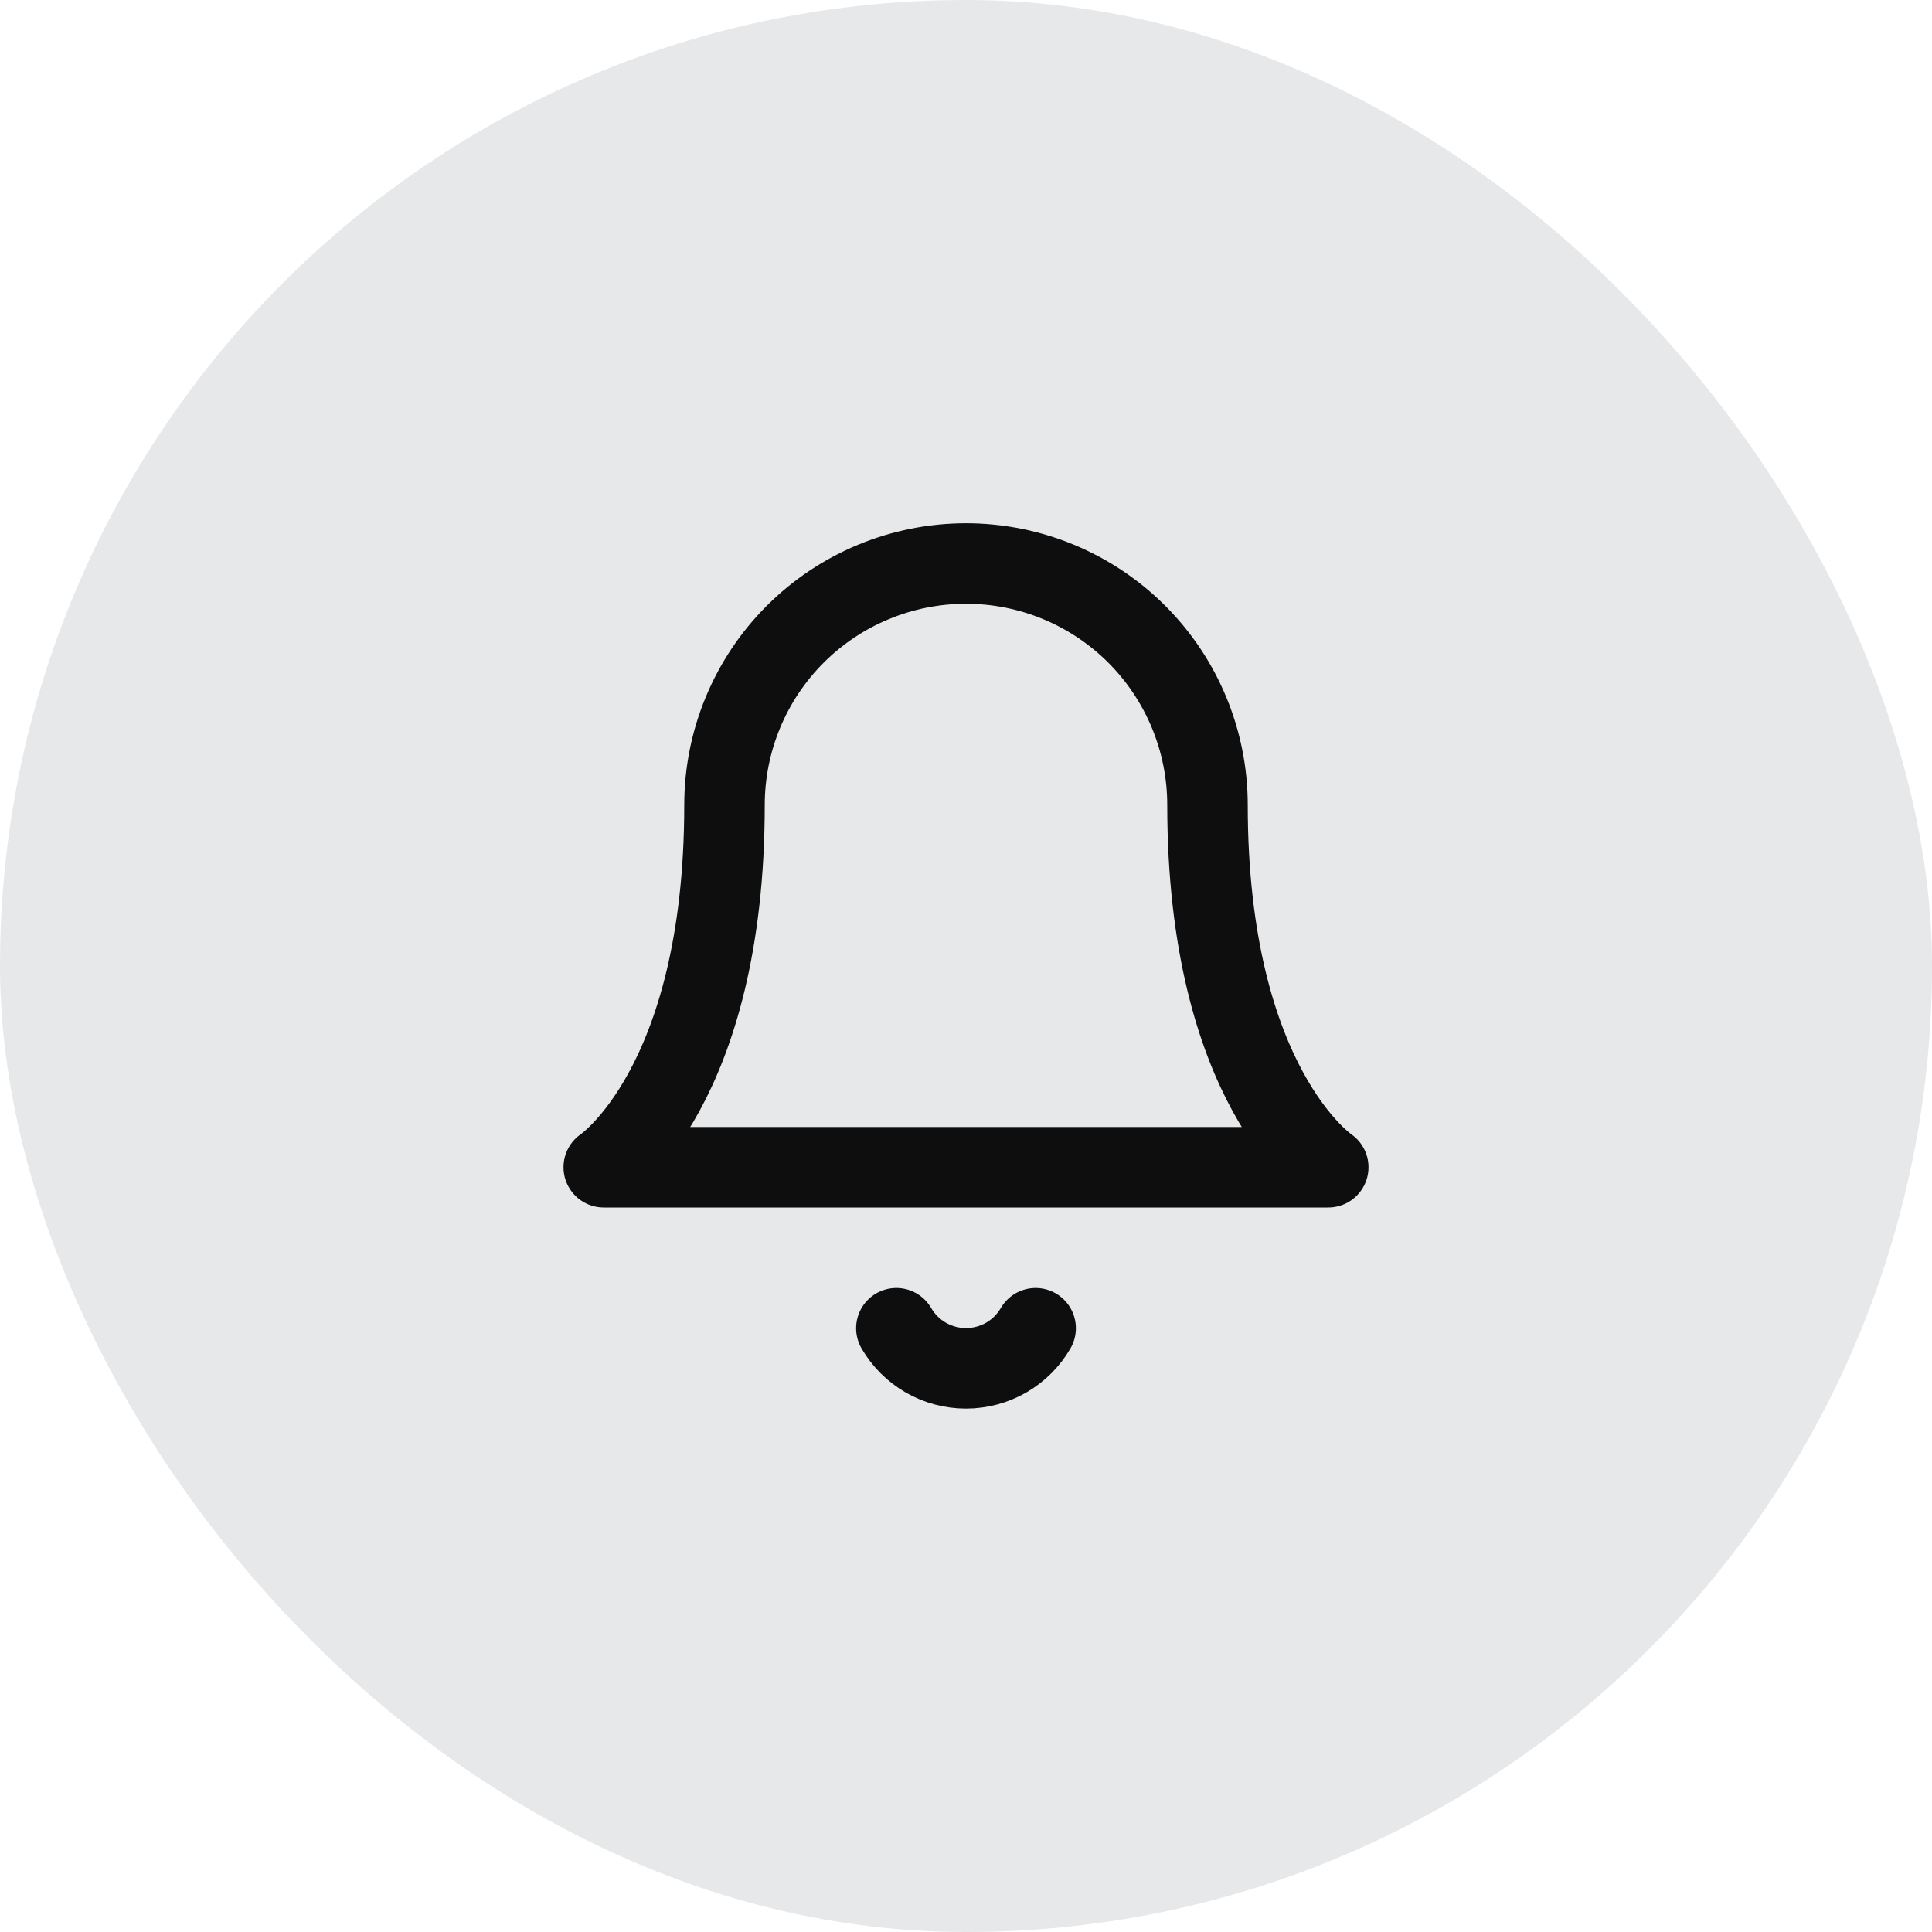 <svg width="48" height="48" viewBox="0 0 48 48" fill="none" xmlns="http://www.w3.org/2000/svg">
<rect width="48" height="48" rx="24" fill="#E7E8EA"/>
<path d="M25.73 33C25.554 33.303 25.302 33.555 24.998 33.73C24.695 33.904 24.35 33.996 24 33.996C23.65 33.996 23.305 33.904 23.002 33.73C22.698 33.555 22.446 33.303 22.27 33M30 20C30 18.409 29.368 16.883 28.243 15.757C27.117 14.632 25.591 14 24 14C22.409 14 20.883 14.632 19.757 15.757C18.632 16.883 18 18.409 18 20C18 27 15 29 15 29H33C33 29 30 27 30 20Z" stroke="#0E0E0E" stroke-width="2" stroke-linecap="round" stroke-linejoin="round"/>
</svg>
